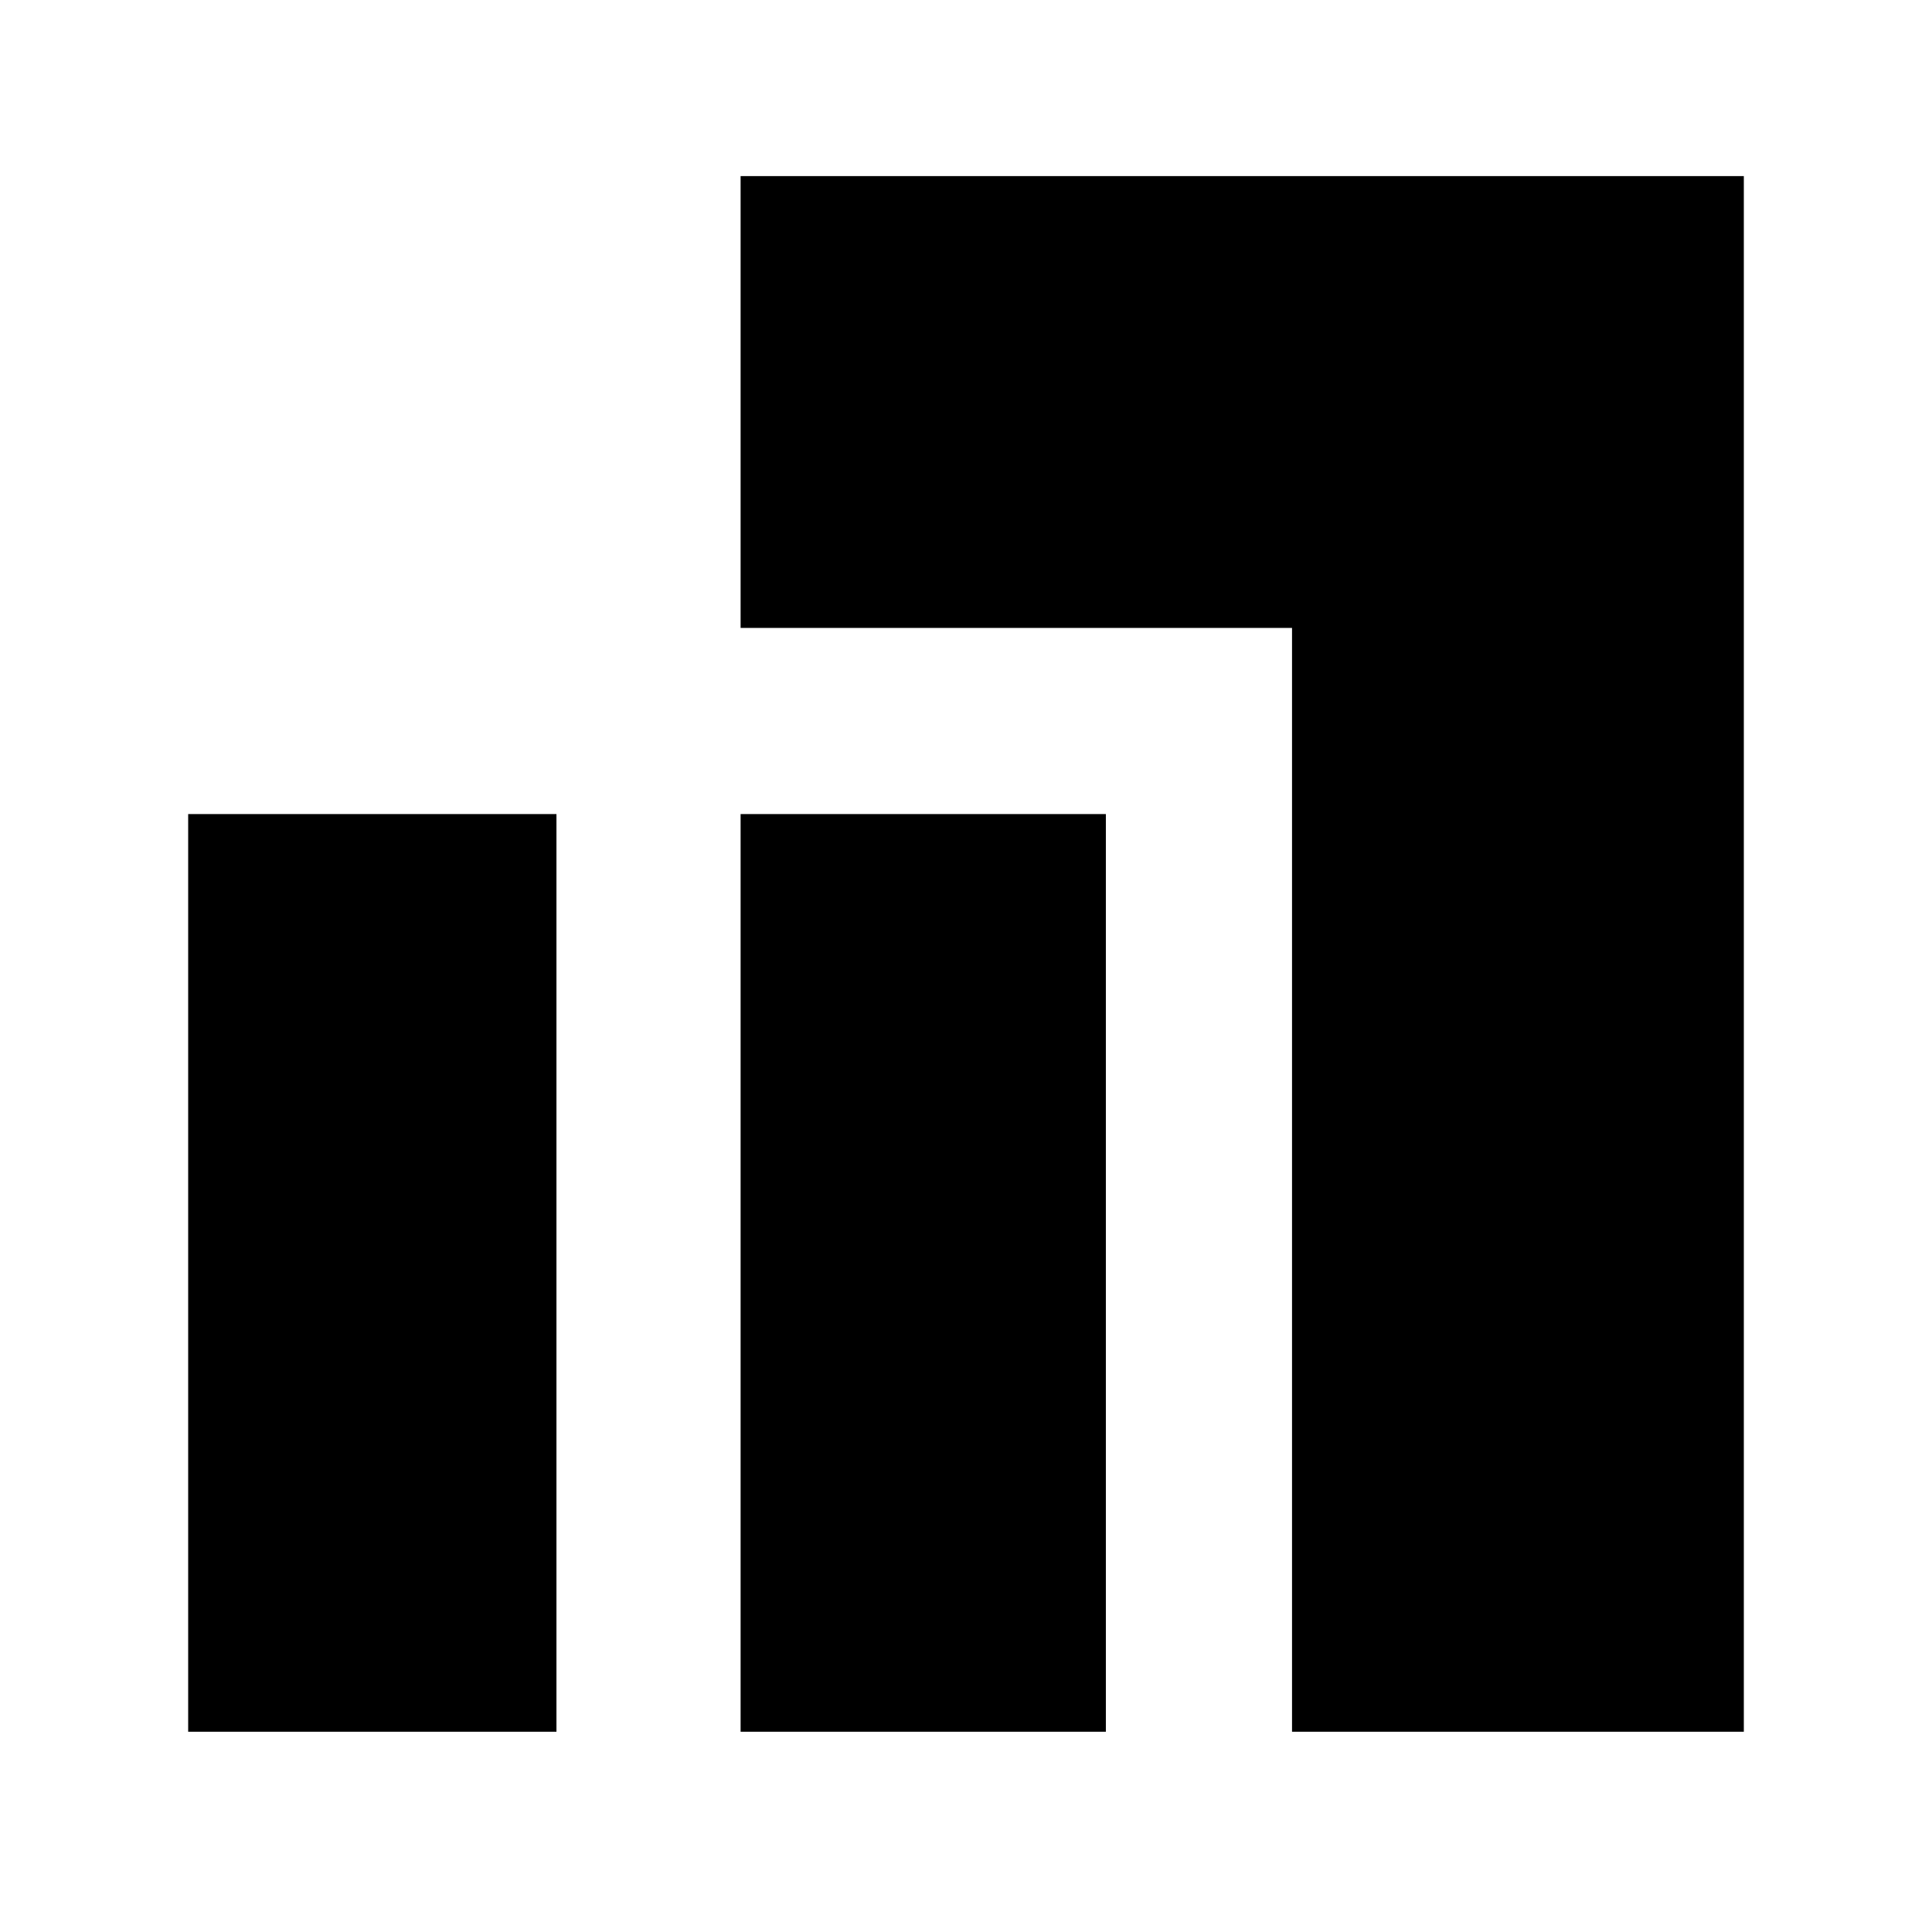 <svg xmlns="http://www.w3.org/2000/svg" height="48" viewBox="0 -960 960 960" width="48"><path d="M642-99.5V-648H368v-224.5h498.5v773H642Zm-274 0v-456h181.5v456H368Zm-274.5 0v-456h183v456h-183Z"/></svg>